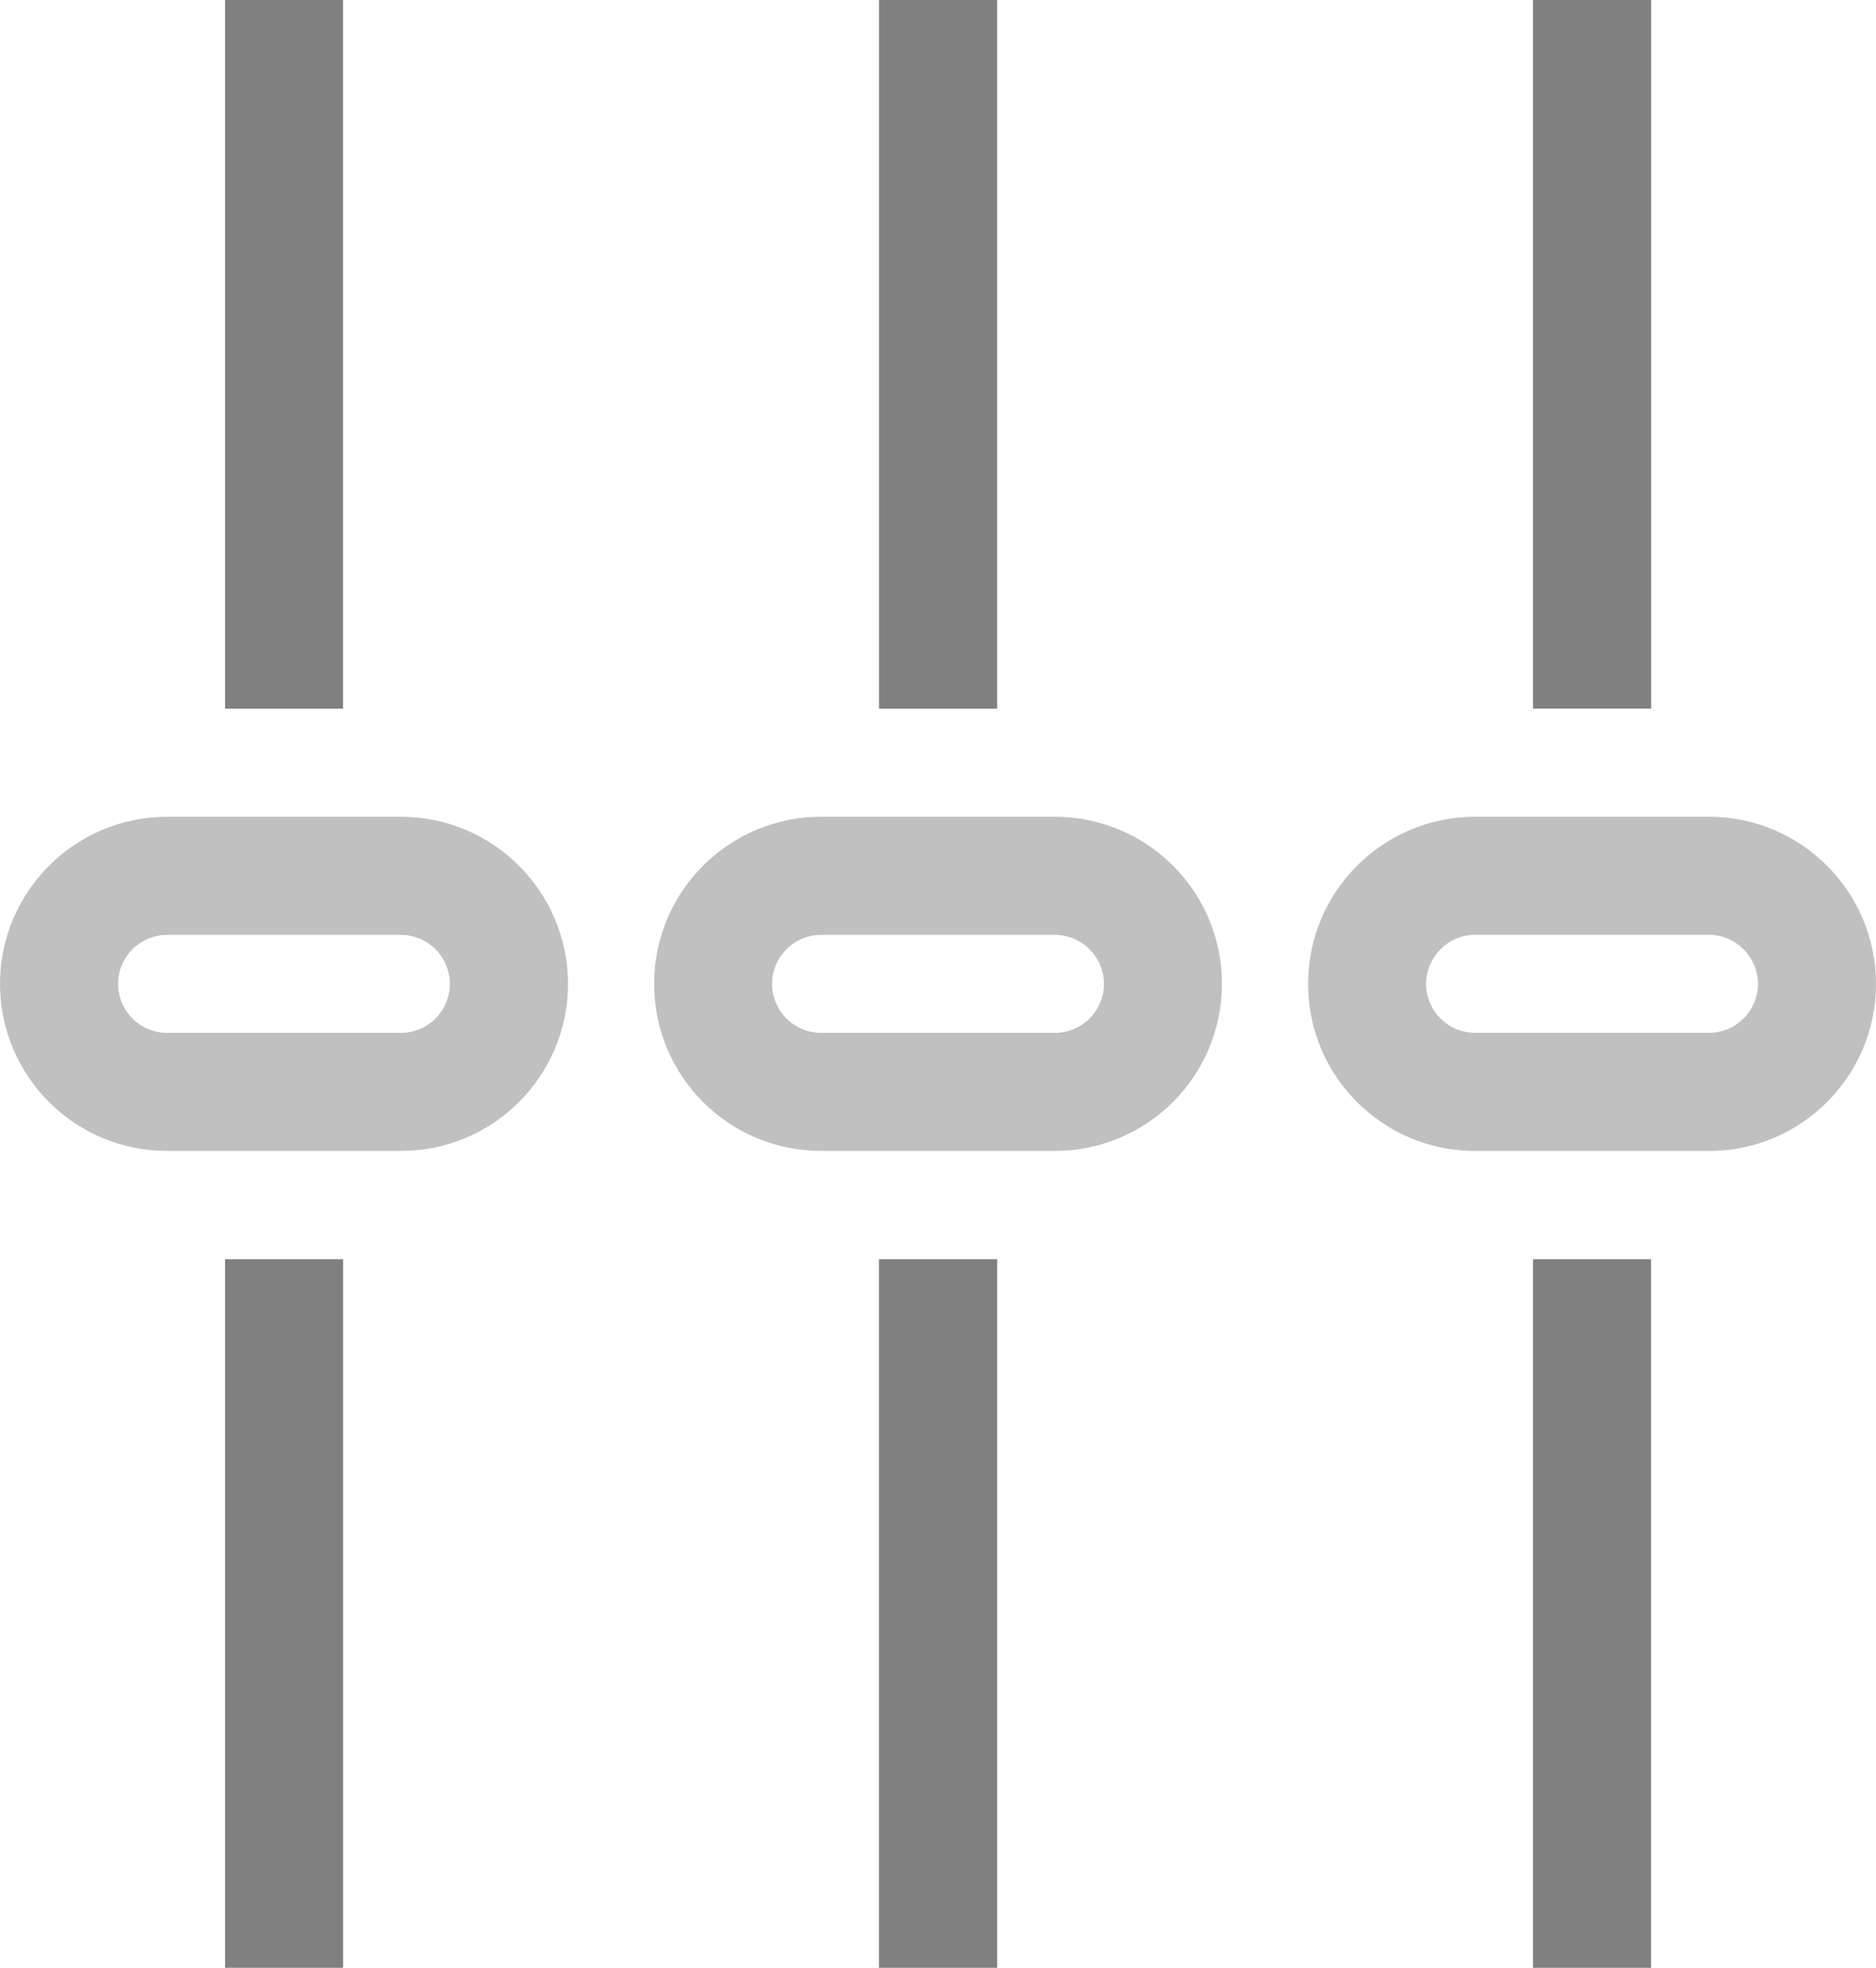 <?xml version="1.0" encoding="utf-8"?>
<!DOCTYPE svg PUBLIC "-//W3C//DTD SVG 1.1//EN" "http://www.w3.org/Graphics/SVG/1.1/DTD/svg11.dtd">
<svg version="1.1" id="Layer_1" xmlns="http://www.w3.org/2000/svg" xmlns:xlink="http://www.w3.org/1999/xlink" x="0px" y="0px"
	 width="28.608px" height="30.001px" viewBox="0 0 28.608 30.001" enable-background="new 0 0 28.608 30.001" xml:space="preserve">
<linearGradient id="gradient" gradientUnits="userSpaceOnUse" x1="17.139" y1="30.001" x2="17.139" y2="0">
	<stop  offset="0" style="stop-color:#404040"/>
	<stop  offset="1" style="stop-color:#A0A0A0"/>
</linearGradient>
<g>
	<polygon fill="#808080" points="3.432,10.805 3.432,0 5.231,0 5.231,10.805 3.432,10.805 	"/>
	<polygon fill="#808080" points="3.432,30.001 3.432,19.198 5.232,19.198 5.232,30.001 3.432,30.001 	"/>
</g>
<path fill="#C0C0C0" d="M2.548,17.547C1.141,17.547,0.002,16.408,0,15l0,0c0.002-1.406,1.141-2.546,2.548-2.548l0,0h3.565
	C7.521,12.454,8.66,13.594,8.662,15l0,0c-0.002,1.408-1.141,2.547-2.548,2.547l0,0H2.548L2.548,17.547z M1.801,15
	c0,0.412,0.333,0.747,0.747,0.747l0,0h3.565c0.414,0,0.747-0.335,0.747-0.747l0,0c0-0.411-0.335-0.747-0.747-0.747l0,0H2.548
	C2.137,14.253,1.801,14.589,1.801,15L1.801,15z"/>
<g>
	<polygon fill="#808080" points="13.405,10.805 13.405,0 15.205,0 15.205,10.805 13.405,10.805 	"/>
	<polygon fill="#808080" points="13.404,30.001 13.404,19.198 15.206,19.198 15.206,30.001 13.404,30.001 	"/>
</g>
<path fill="#C0C0C0" d="M12.521,17.547c-1.406,0-2.546-1.139-2.546-2.547l0,0c0-1.406,1.138-2.546,2.546-2.548l0,0h3.565
	c1.408,0.002,2.548,1.14,2.548,2.548l0,0c0,1.408-1.143,2.547-2.548,2.547l0,0H12.521L12.521,17.547z M11.774,15
	c0,0.412,0.335,0.747,0.747,0.747l0,0h3.565c0.413,0,0.747-0.335,0.749-0.747l0,0c-0.002-0.411-0.336-0.747-0.749-0.747l0,0h-3.565
	C12.11,14.253,11.774,14.589,11.774,15L11.774,15z"/>
<g>
	<polygon fill="#808080" points="23.378,10.804 23.378,0 25.179,0 25.179,10.804 23.378,10.804 	"/>
	<polygon fill="#808080" points="23.378,30.001 23.378,19.198 25.178,19.198 25.178,30.001 23.378,30.001 	"/>
</g>
<path fill="#C0C0C0" d="M22.495,17.548c-1.408,0-2.547-1.141-2.547-2.547l0,0c0-1.408,1.139-2.547,2.547-2.549l0,0h3.566
	c1.408,0.002,2.545,1.141,2.547,2.549l0,0c0,1.406-1.141,2.547-2.547,2.547l0,0H22.495L22.495,17.548z M21.748,15.001
	c0,0.412,0.334,0.745,0.747,0.745l0,0h3.566c0.412,0,0.745-0.333,0.748-0.745l0,0c-0.003-0.412-0.338-0.747-0.748-0.749l0,0h-3.566
	C22.082,14.254,21.748,14.589,21.748,15.001L21.748,15.001z"/>
</svg>

